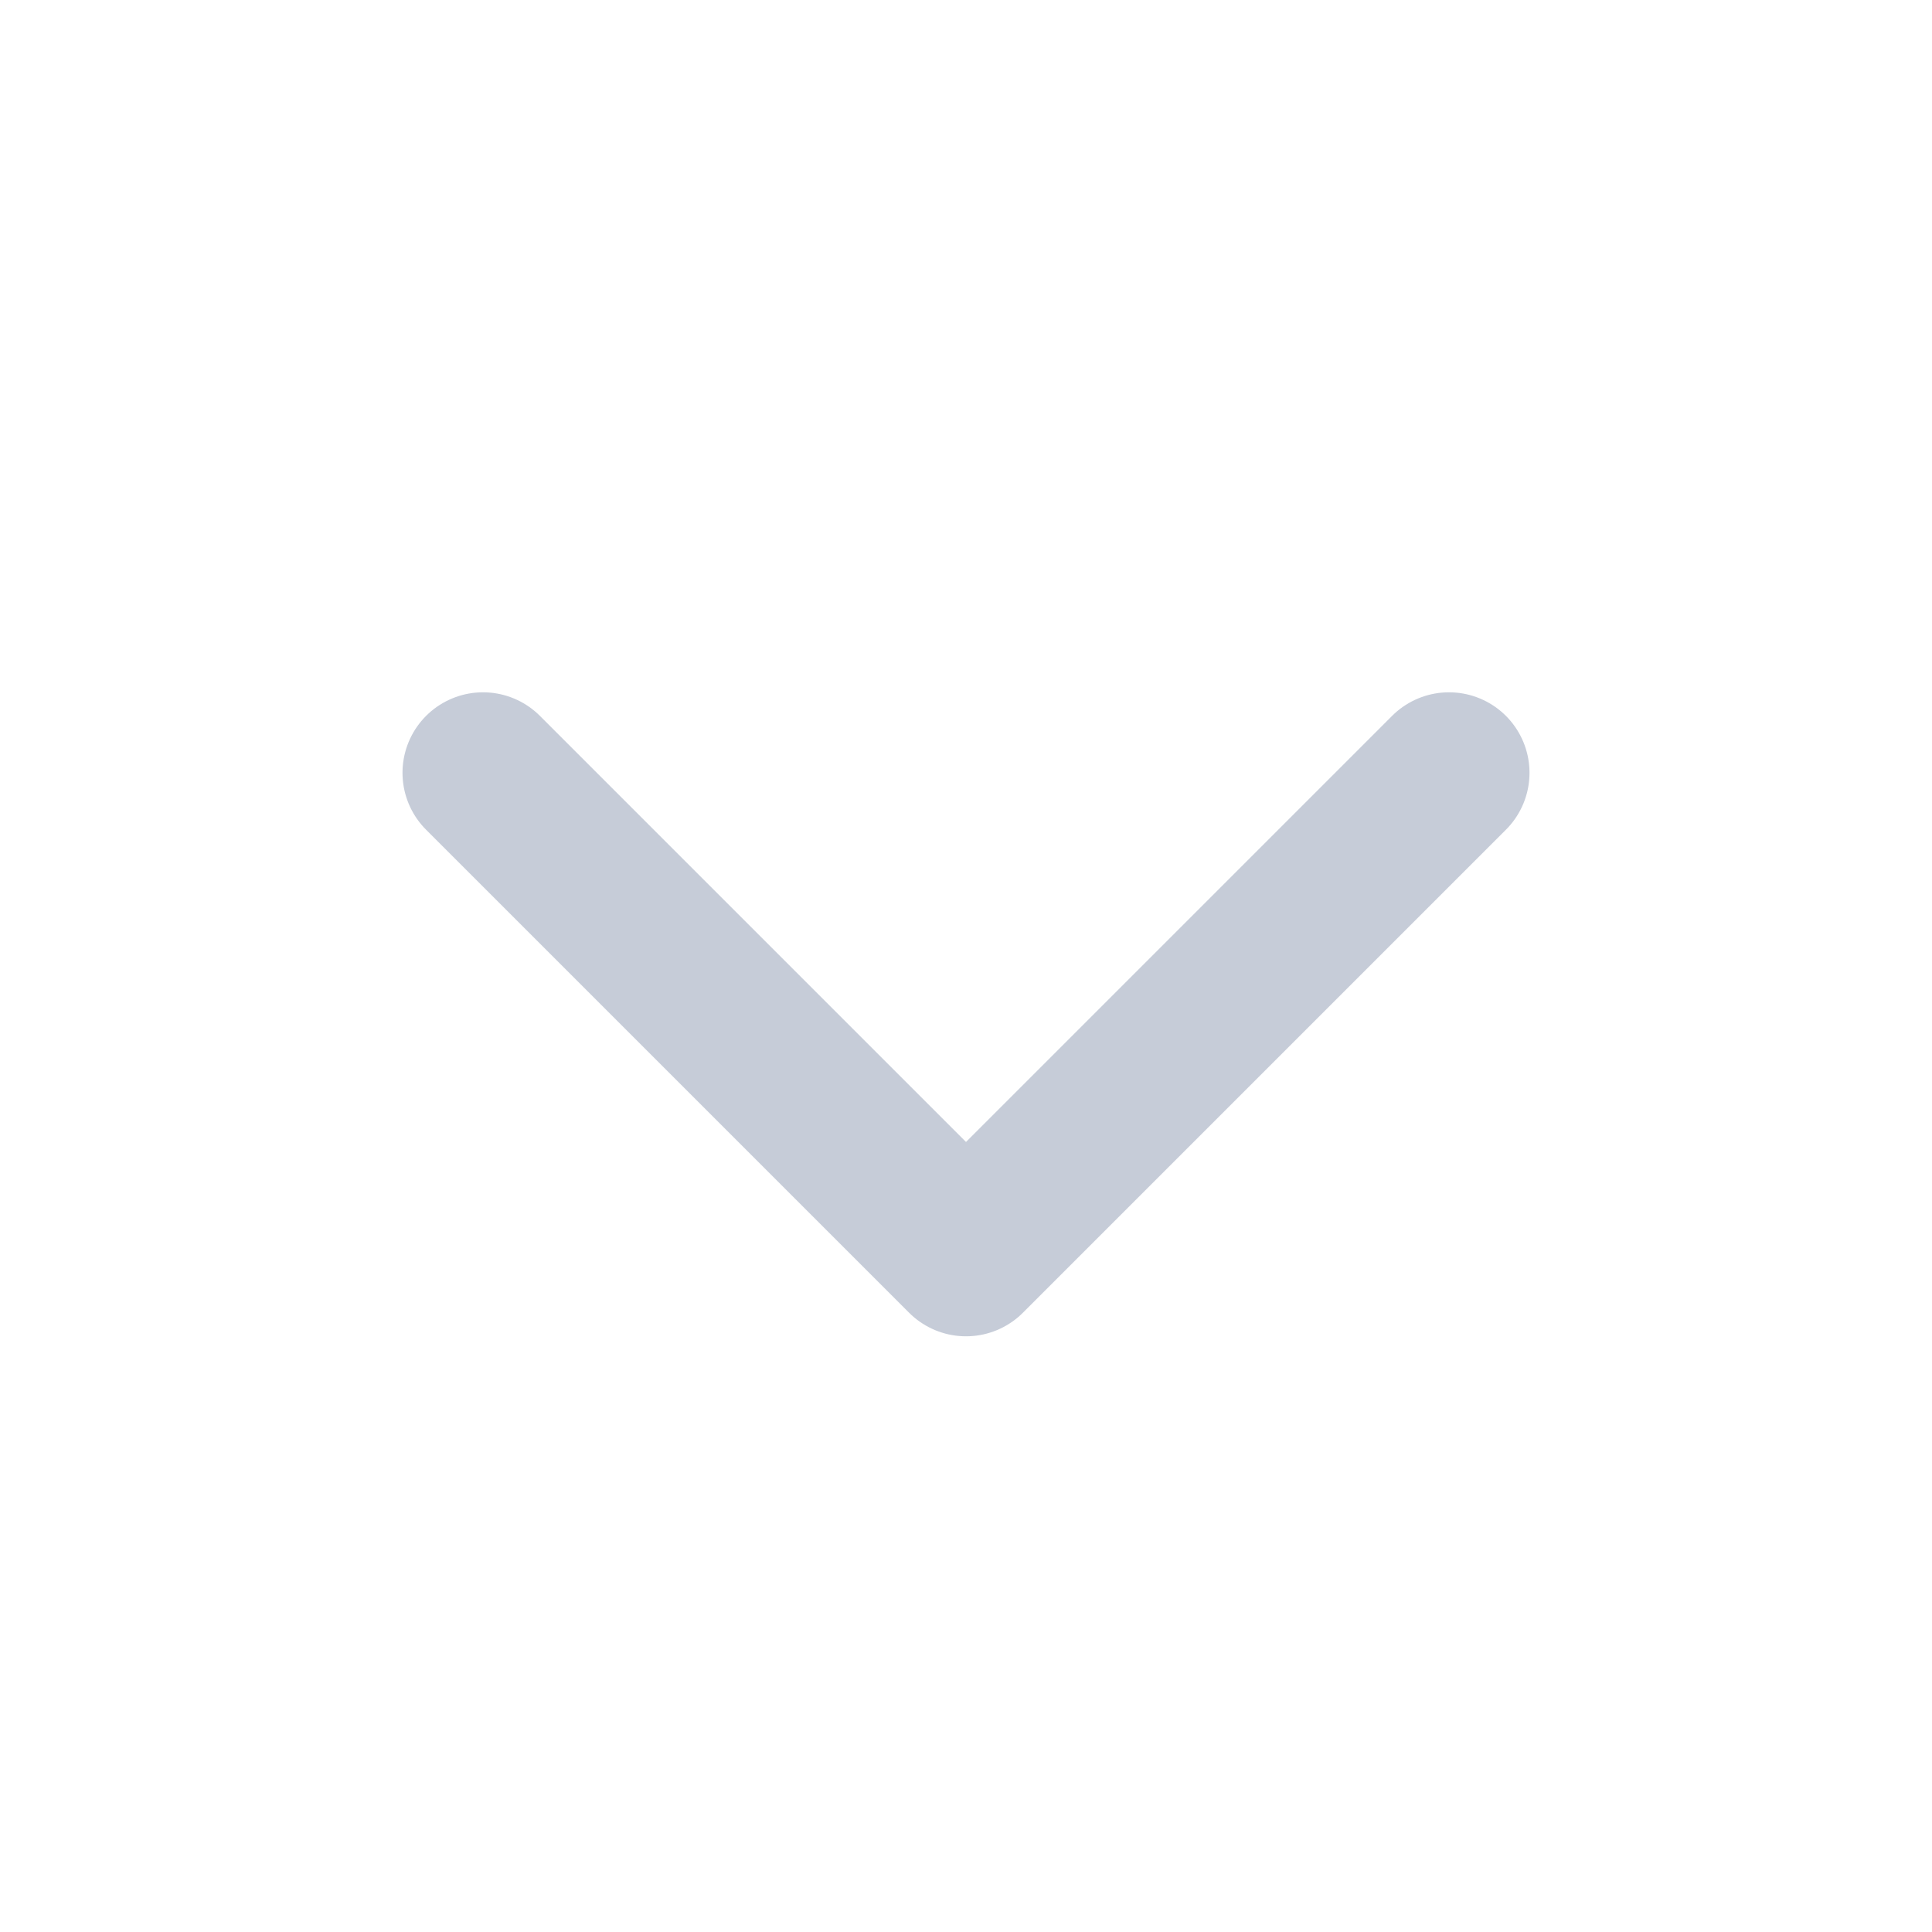 <svg width="18" height="18" viewBox="0 0 18 18" fill="none" xmlns="http://www.w3.org/2000/svg">
<path d="M4.5 7.2L9 11.7L13.5 7.2" stroke="#C6CCD8" stroke-width="1.5" stroke-linecap="round" stroke-linejoin="round"/>
</svg>
